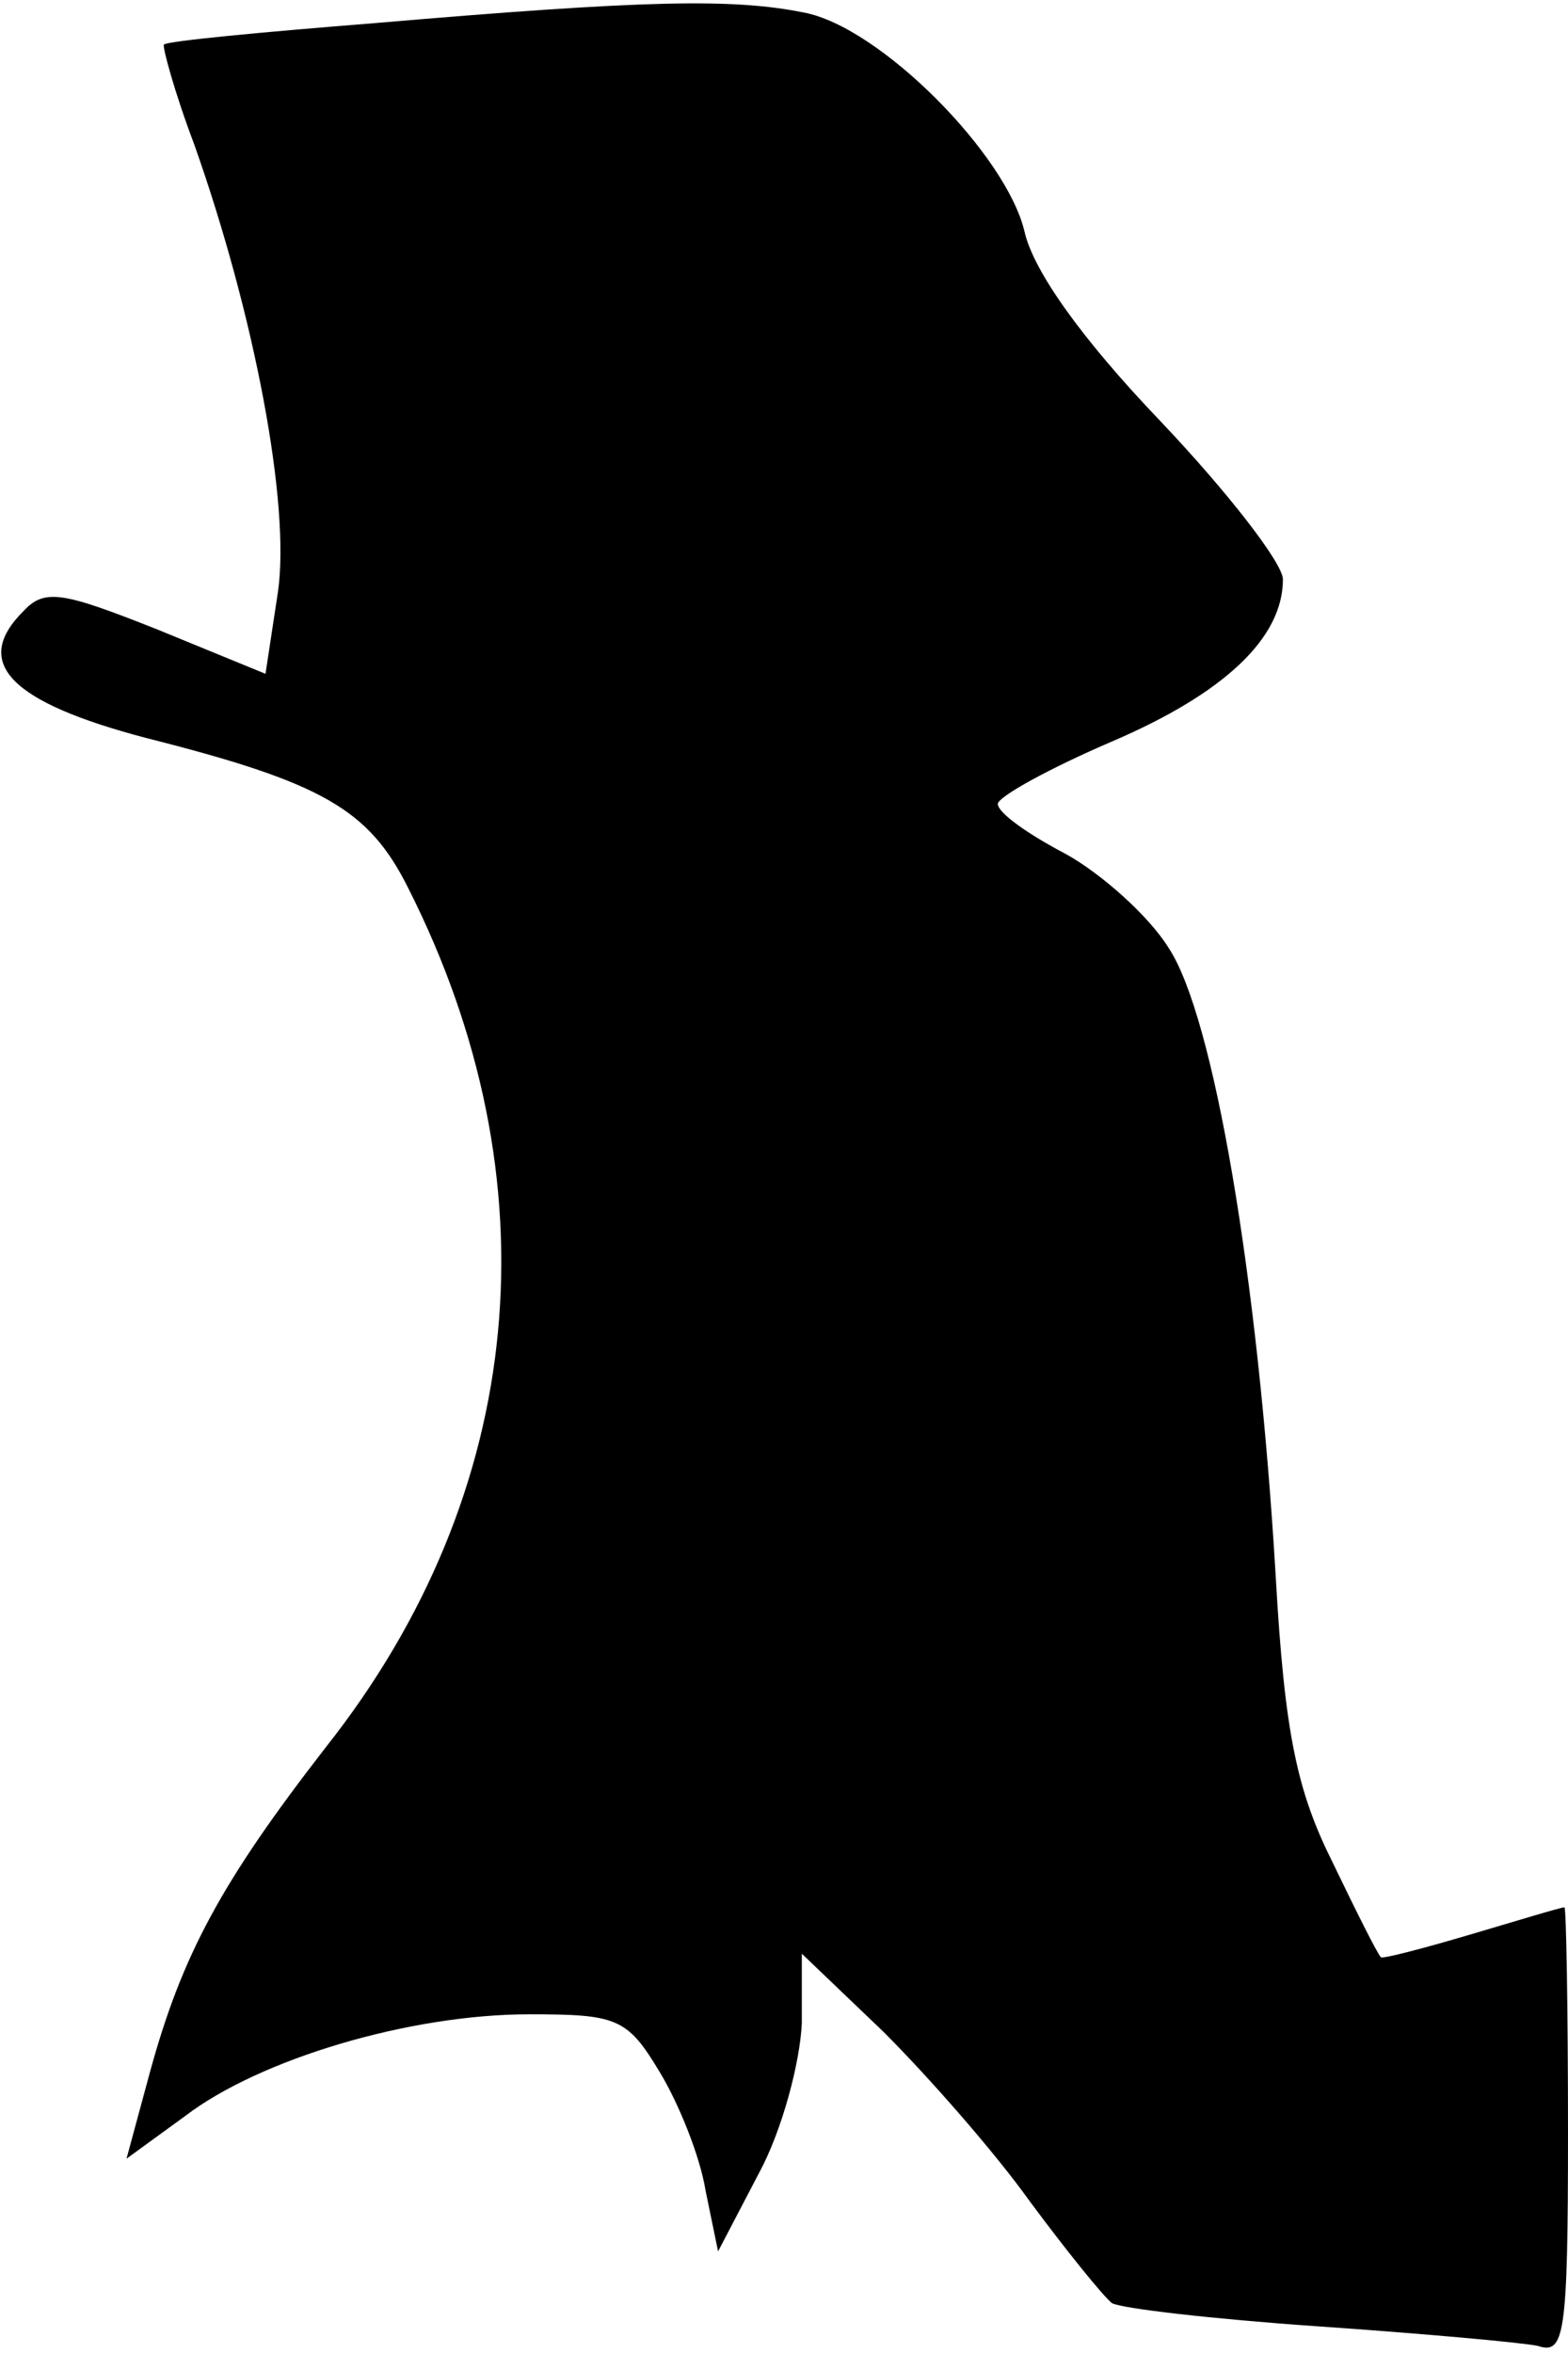 <?xml version="1.0" standalone="no"?>
<!DOCTYPE svg PUBLIC "-//W3C//DTD SVG 20010904//EN"
 "http://www.w3.org/TR/2001/REC-SVG-20010904/DTD/svg10.dtd">
<svg version="1.0" xmlns="http://www.w3.org/2000/svg"
 width="88pt" height="132pt" viewBox="0 0 88 132"
 preserveAspectRatio="xMidYMid meet">
<g transform="translate(0,132) scale(0.1,-0.1)"
fill="#000000" stroke="none">
<path fill="#000000" stroke="none" d="M210 1307 c-63 -5 -116 -10 -118 -12
-1 -1 6 -27 17 -56 34 -96 54 -202 47 -251 l-7 -46 -61 25 c-53 21 -63 23 -75
10 -29 -29 -7 -51 69 -71 99 -25 125 -40 147 -84 83 -164 67 -339 -46 -482
-59 -76 -81 -117 -99 -183 l-13 -48 33 24 c42 32 126 57 193 57 49 0 55 -2 73
-32 11 -18 23 -48 26 -67 l7 -34 23 44 c13 24 23 62 24 84 l0 39 46 -44 c25
-25 62 -67 82 -95 20 -27 41 -53 46 -57 5 -3 57 -9 115 -13 58 -4 114 -9 124
-11 15 -5 17 5 17 120 0 69 -1 126 -2 126 -2 0 -25 -7 -52 -15 -27 -8 -50 -14
-51 -13 -2 2 -14 26 -27 53 -20 40 -27 72 -32 160 -10 170 -35 315 -60 353
-11 18 -38 42 -58 53 -21 11 -38 23 -38 28 0 4 29 20 64 35 63 27 96 58 96 91
0 9 -31 49 -69 89 -44 46 -71 84 -76 106 -10 43 -81 115 -124 123 -40 8 -89 7
-241 -6z"/>
</g>
</svg>
